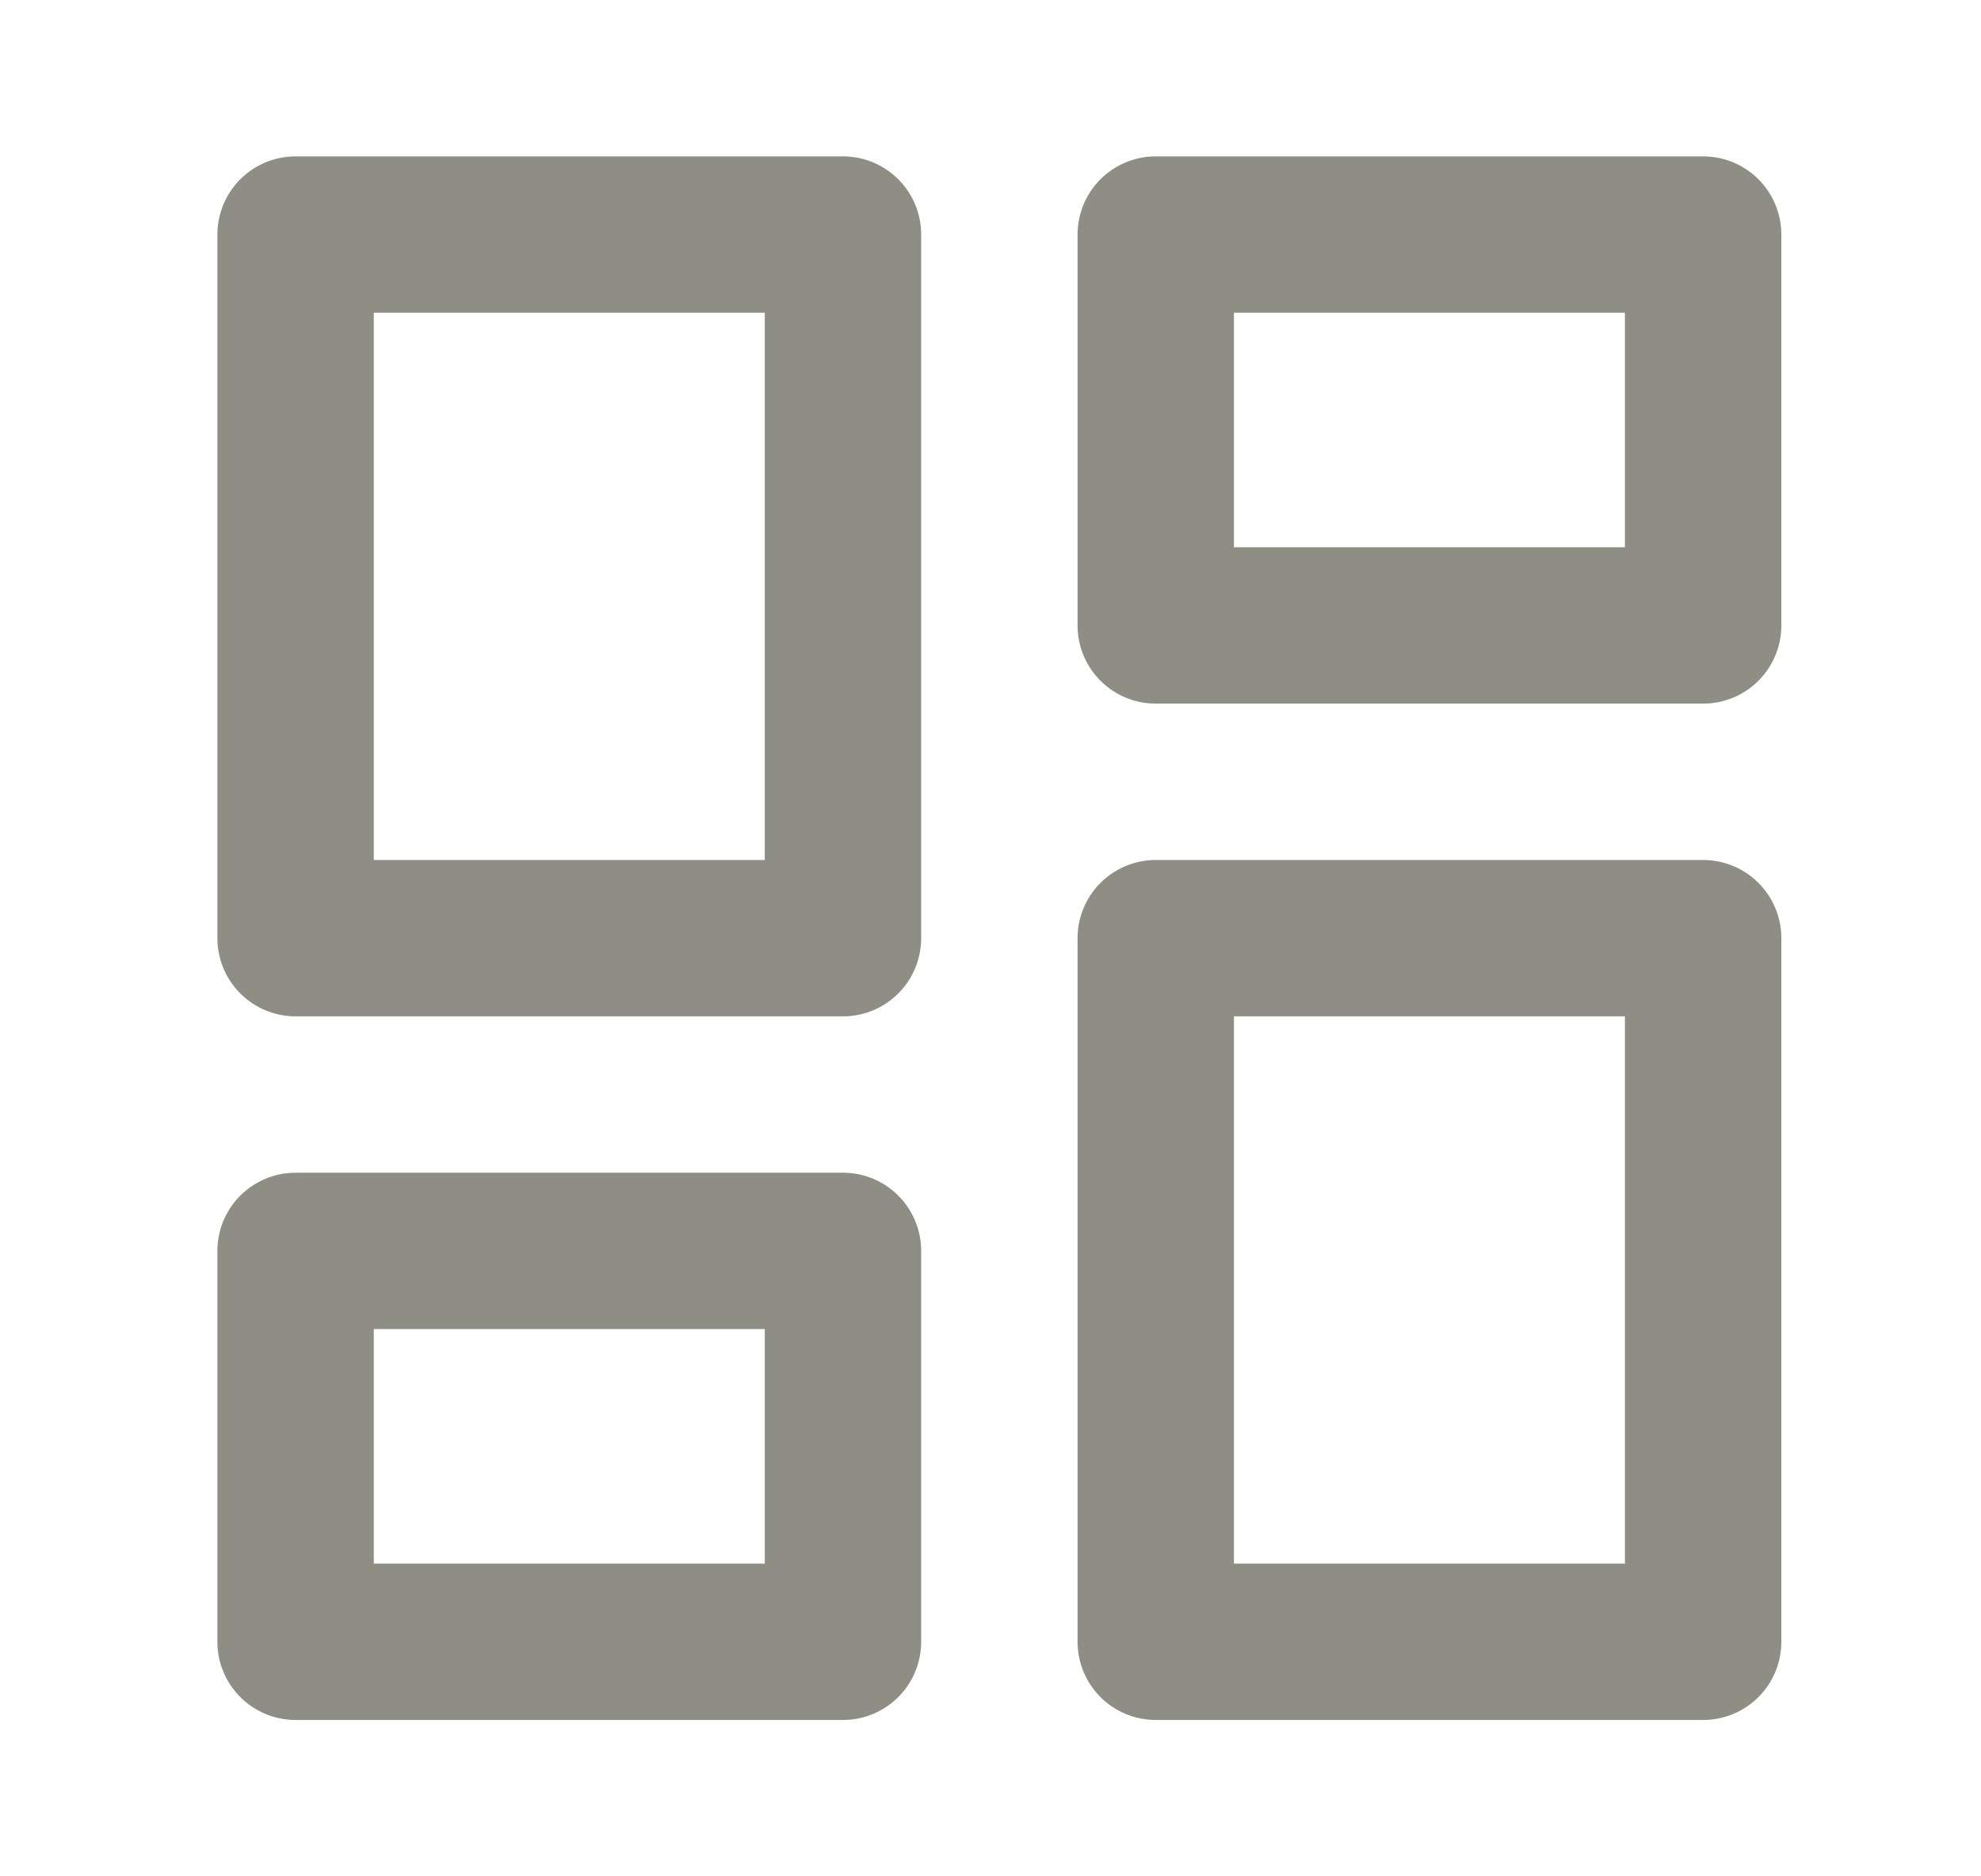 <svg width="19" height="18" viewBox="0 0 19 18" fill="none" xmlns="http://www.w3.org/2000/svg">
<g clip-path="url(#clip0_10_1247)">
<g clip-path="url(#clip1_10_1247)">
<path d="M8.085 2.25H2.835V9H8.085V2.25Z" stroke="#8E8E85" stroke-width="1.5" stroke-linecap="round" stroke-linejoin="round"/>
<path d="M16.335 2.25H11.085V6H16.335V2.25Z" stroke="#8E8E85" stroke-width="1.5" stroke-linecap="round" stroke-linejoin="round"/>
<path d="M16.335 9H11.085V15.75H16.335V9Z" stroke="#8E8E85" stroke-width="1.5" stroke-linecap="round" stroke-linejoin="round"/>
<path d="M8.085 12H2.835V15.75H8.085V12Z" stroke="#8E8E85" stroke-width="1.5" stroke-linecap="round" stroke-linejoin="round"/>
</g>
</g>
<defs>
<clipPath id="clip0_10_1247">
<rect width="18" height="18" fill="white" transform="translate(0.585)"/>
</clipPath>
<clipPath id="clip1_10_1247">
<rect width="18" height="18" fill="white" transform="translate(0.585)"/>
</clipPath>
</defs>
</svg>

